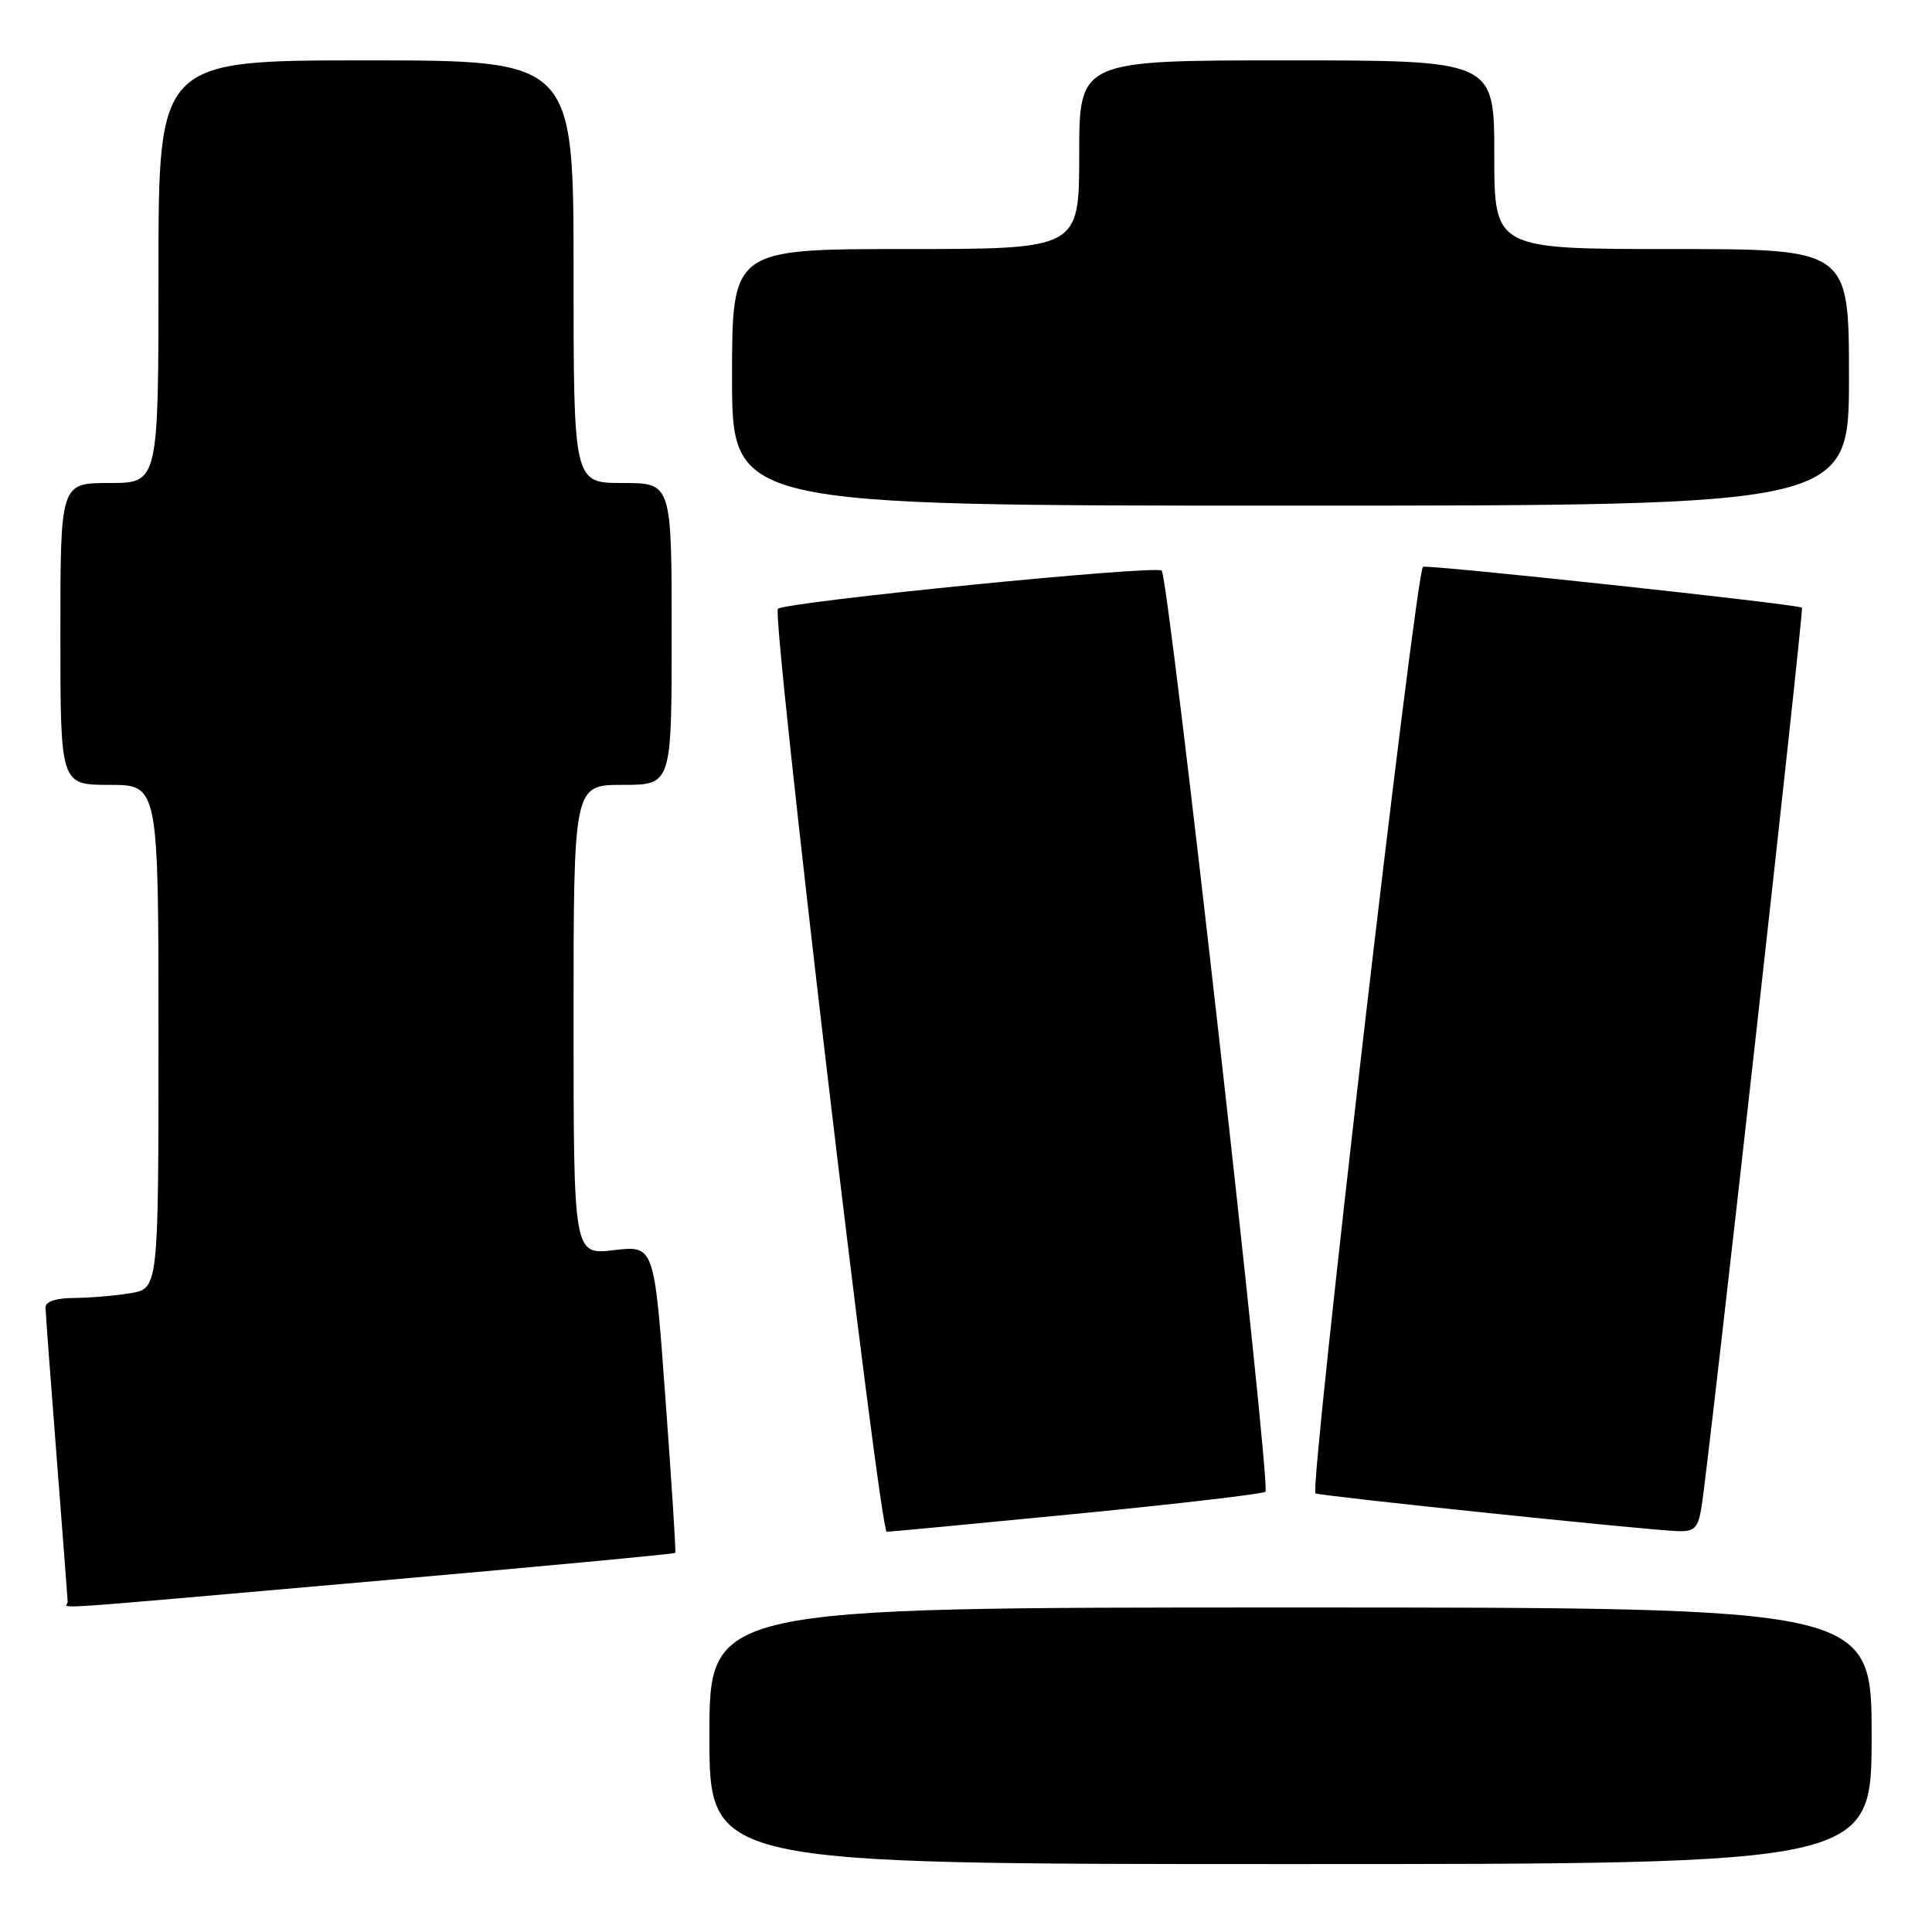 <?xml version="1.0" encoding="UTF-8" standalone="no"?>
<!DOCTYPE svg PUBLIC "-//W3C//DTD SVG 1.1//EN" "http://www.w3.org/Graphics/SVG/1.1/DTD/svg11.dtd" >
<svg xmlns="http://www.w3.org/2000/svg" xmlns:xlink="http://www.w3.org/1999/xlink" version="1.1" viewBox="0 0 256 256">
 <g >
 <path fill="currentColor"
d=" M 248.00 230.00 C 248.00 213.00 248.00 213.00 171.00 213.00 C 94.00 213.00 94.00 213.00 94.00 230.00 C 94.00 247.00 94.00 247.00 171.00 247.00 C 248.00 247.00 248.00 247.00 248.00 230.00 Z  M 49.58 209.51 C 71.43 207.59 89.39 205.91 89.48 205.76 C 89.58 205.62 88.99 196.39 88.17 185.26 C 86.70 165.02 86.70 165.02 81.35 165.65 C 76.00 166.28 76.00 166.28 76.00 135.14 C 76.00 104.00 76.00 104.00 82.50 104.00 C 89.00 104.00 89.00 104.00 89.00 84.00 C 89.00 64.00 89.00 64.00 82.50 64.00 C 76.00 64.00 76.00 64.00 76.00 36.00 C 76.00 8.00 76.00 8.00 48.50 8.00 C 21.00 8.00 21.00 8.00 21.00 36.00 C 21.00 64.00 21.00 64.00 14.50 64.00 C 8.00 64.00 8.00 64.00 8.00 84.00 C 8.00 104.00 8.00 104.00 14.50 104.00 C 21.00 104.00 21.00 104.00 21.00 137.37 C 21.00 170.74 21.00 170.74 17.25 171.36 C 15.19 171.70 11.81 171.98 9.75 171.99 C 7.41 172.00 6.01 172.47 6.03 173.25 C 6.04 173.94 6.71 182.82 7.50 193.00 C 8.29 203.18 8.96 211.84 8.97 212.25 C 9.01 213.18 3.55 213.55 49.58 209.51 Z  M 142.82 200.57 C 156.20 199.26 167.39 197.95 167.68 197.66 C 168.43 196.90 154.89 76.68 153.93 75.61 C 153.24 74.85 104.27 79.72 103.08 80.67 C 102.20 81.38 116.54 203.00 117.50 202.97 C 118.05 202.96 129.45 201.87 142.82 200.57 Z  M 225.45 199.75 C 226.38 194.19 239.05 80.72 238.77 80.52 C 238.08 80.04 188.92 74.75 188.55 75.11 C 187.54 76.13 173.45 197.53 174.31 197.88 C 175.29 198.27 217.40 202.66 222.20 202.88 C 224.51 202.98 224.99 202.52 225.45 199.75 Z  M 245.00 50.00 C 245.00 33.00 245.00 33.00 221.50 33.00 C 198.00 33.00 198.00 33.00 198.00 20.50 C 198.00 8.00 198.00 8.00 170.50 8.00 C 143.00 8.00 143.00 8.00 143.00 20.50 C 143.00 33.00 143.00 33.00 120.00 33.00 C 97.00 33.00 97.00 33.00 97.00 50.00 C 97.00 67.00 97.00 67.00 171.00 67.00 C 245.00 67.00 245.00 67.00 245.00 50.00 Z "/>
</g>
</svg>